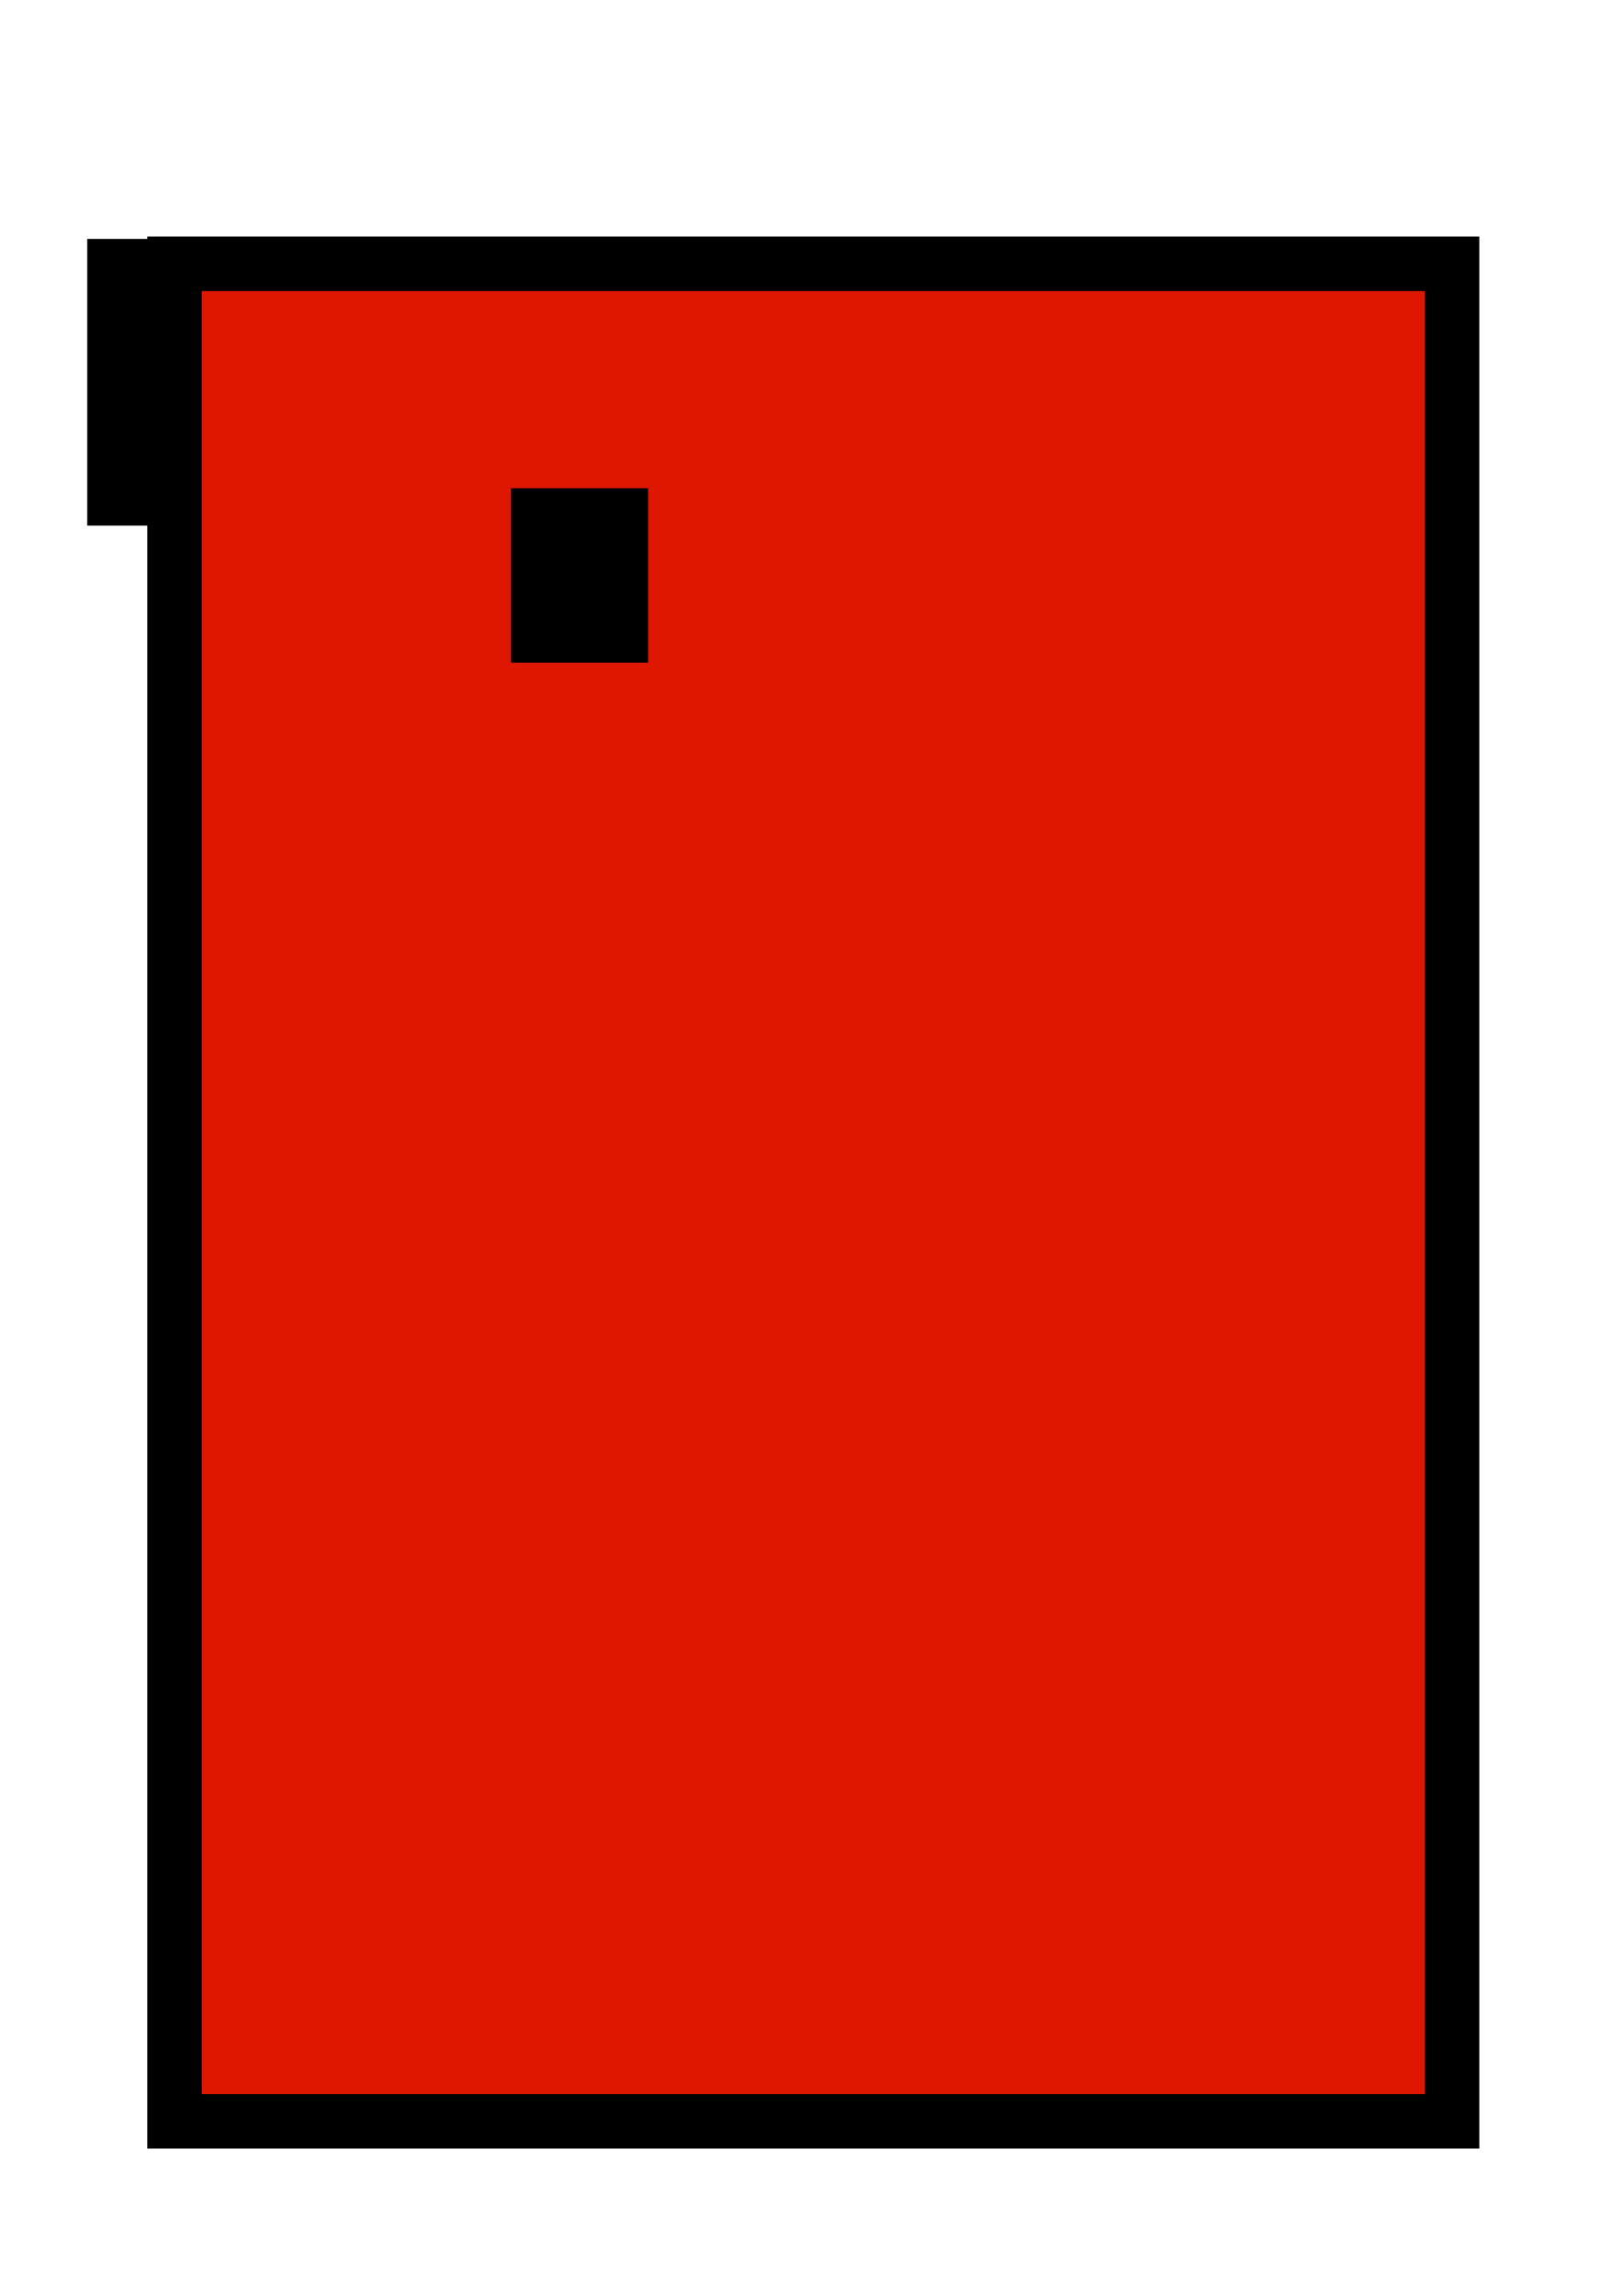 <?xml version="1.0" encoding="UTF-8" standalone="no"?>
<!-- Created with Inkscape (http://www.inkscape.org/) -->

<svg
   xmlns:dc="http://purl.org/dc/elements/1.1/"
   xmlns:cc="http://creativecommons.org/ns#"
   xmlns:rdf="http://www.w3.org/1999/02/22-rdf-syntax-ns#"
   xmlns:svg="http://www.w3.org/2000/svg"
   xmlns="http://www.w3.org/2000/svg"
   xmlns:sodipodi="http://sodipodi.sourceforge.net/DTD/sodipodi-0.dtd"
   xmlns:inkscape="http://www.inkscape.org/namespaces/inkscape"
   width="210mm"
   height="297mm"
   viewBox="0 0 744.094 1052.362"
   id="svg4156"
   version="1.1"
   inkscape:version="0.91 r13725"
   sodipodi:docname="7.svg">
  <defs
     id="defs4158" />
  <sodipodi:namedview
     id="base"
     pagecolor="#ffffff"
     bordercolor="#666666"
     borderopacity="1.0"
     inkscape:pageopacity="0.0"
     inkscape:pageshadow="2"
     inkscape:zoom="0.35"
     inkscape:cx="-82.142857"
     inkscape:cy="644.83468"
     inkscape:document-units="px"
     inkscape:current-layer="layer1"
     showgrid="false"
     inkscape:window-width="1536"
     inkscape:window-height="801"
     inkscape:window-x="-8"
     inkscape:window-y="-8"
     inkscape:window-maximized="1" />
  <g
     inkscape:label="7"
     inkscape:groupmode="layer"
     id="layer1"
     style="display:inline"
     sodipodi:insensitive="true">
    <flowRoot
       xml:space="preserve"
       id="flowRoot4704"
       style="font-style:normal;font-weight:normal;font-size:40px;line-height:125%;font-family:sans-serif;letter-spacing:0px;word-spacing:0px;fill:#000000;fill-opacity:1;stroke:none;stroke-width:1px;stroke-linecap:butt;stroke-linejoin:miter;stroke-opacity:1"><flowRegion
         id="flowRegion4706"><rect
           id="rect4708"
           width="382.857"
           height="608.571"
           x="222.857"
           y="232.362" /></flowRegion><flowPara
         id="flowPara4710"></flowPara></flowRoot>    <flowRoot
       xml:space="preserve"
       id="flowRoot4712"
       style="font-style:normal;font-weight:normal;font-size:40px;line-height:125%;font-family:sans-serif;letter-spacing:0px;word-spacing:0px;fill:#000000;fill-opacity:1;stroke:none;stroke-width:1px;stroke-linecap:butt;stroke-linejoin:miter;stroke-opacity:1"><flowRegion
         id="flowRegion4714"><rect
           id="rect4716"
           width="182.857"
           height="131.429"
           x="40"
           y="109.505" /></flowRegion><flowPara
         id="flowPara4718"></flowPara></flowRoot>    <flowRoot
       xml:space="preserve"
       id="flowRoot4720"
       style="font-style:normal;font-weight:normal;font-size:40px;line-height:125%;font-family:sans-serif;letter-spacing:0px;word-spacing:0px;fill:#000000;fill-opacity:1;stroke:none;stroke-width:1px;stroke-linecap:butt;stroke-linejoin:miter;stroke-opacity:1"><flowRegion
         id="flowRegion4722"><rect
           id="rect4724"
           width="577.143"
           height="822.857"
           x="91.429"
           y="132.362" /></flowRegion><flowPara
         id="flowPara4726"></flowPara></flowRoot>    <flowRoot
       xml:space="preserve"
       id="flowRoot4728"
       style="font-style:normal;font-variant:normal;font-weight:normal;font-stretch:normal;font-size:687.5px;line-height:125%;font-family:'Goudy Stout';-inkscape-font-specification:'Goudy Stout';letter-spacing:0px;word-spacing:0px;fill:#df1700;fill-opacity:1;stroke:#000000;stroke-width:25;stroke-linecap:butt;stroke-linejoin:miter;stroke-miterlimit:4;stroke-dasharray:none;stroke-opacity:1"><flowRegion
         id="flowRegion4730"><rect
           id="rect4732"
           width="585.714"
           height="851.429"
           x="80"
           y="120.934"
           style="font-style:normal;font-variant:normal;font-weight:normal;font-stretch:normal;font-size:687.5px;font-family:'Goudy Stout';-inkscape-font-specification:'Goudy Stout';fill:#df1700;fill-opacity:1;stroke:#000000;stroke-width:25;stroke-miterlimit:4;stroke-dasharray:none;stroke-opacity:1" /></flowRegion><flowPara
         id="flowPara4734">7</flowPara></flowRoot>    <flowRoot
       xml:space="preserve"
       id="flowRoot4736"
       style="font-style:normal;font-weight:normal;font-size:40px;line-height:125%;font-family:sans-serif;letter-spacing:0px;word-spacing:0px;fill:#000000;fill-opacity:1;stroke:none;stroke-width:1px;stroke-linecap:butt;stroke-linejoin:miter;stroke-opacity:1"><flowRegion
         id="flowRegion4738"><rect
           id="rect4740"
           width="62.857"
           height="80"
           x="234.286"
           y="223.791" /></flowRegion><flowPara
         id="flowPara4742"></flowPara></flowRoot>  </g>
</svg>
